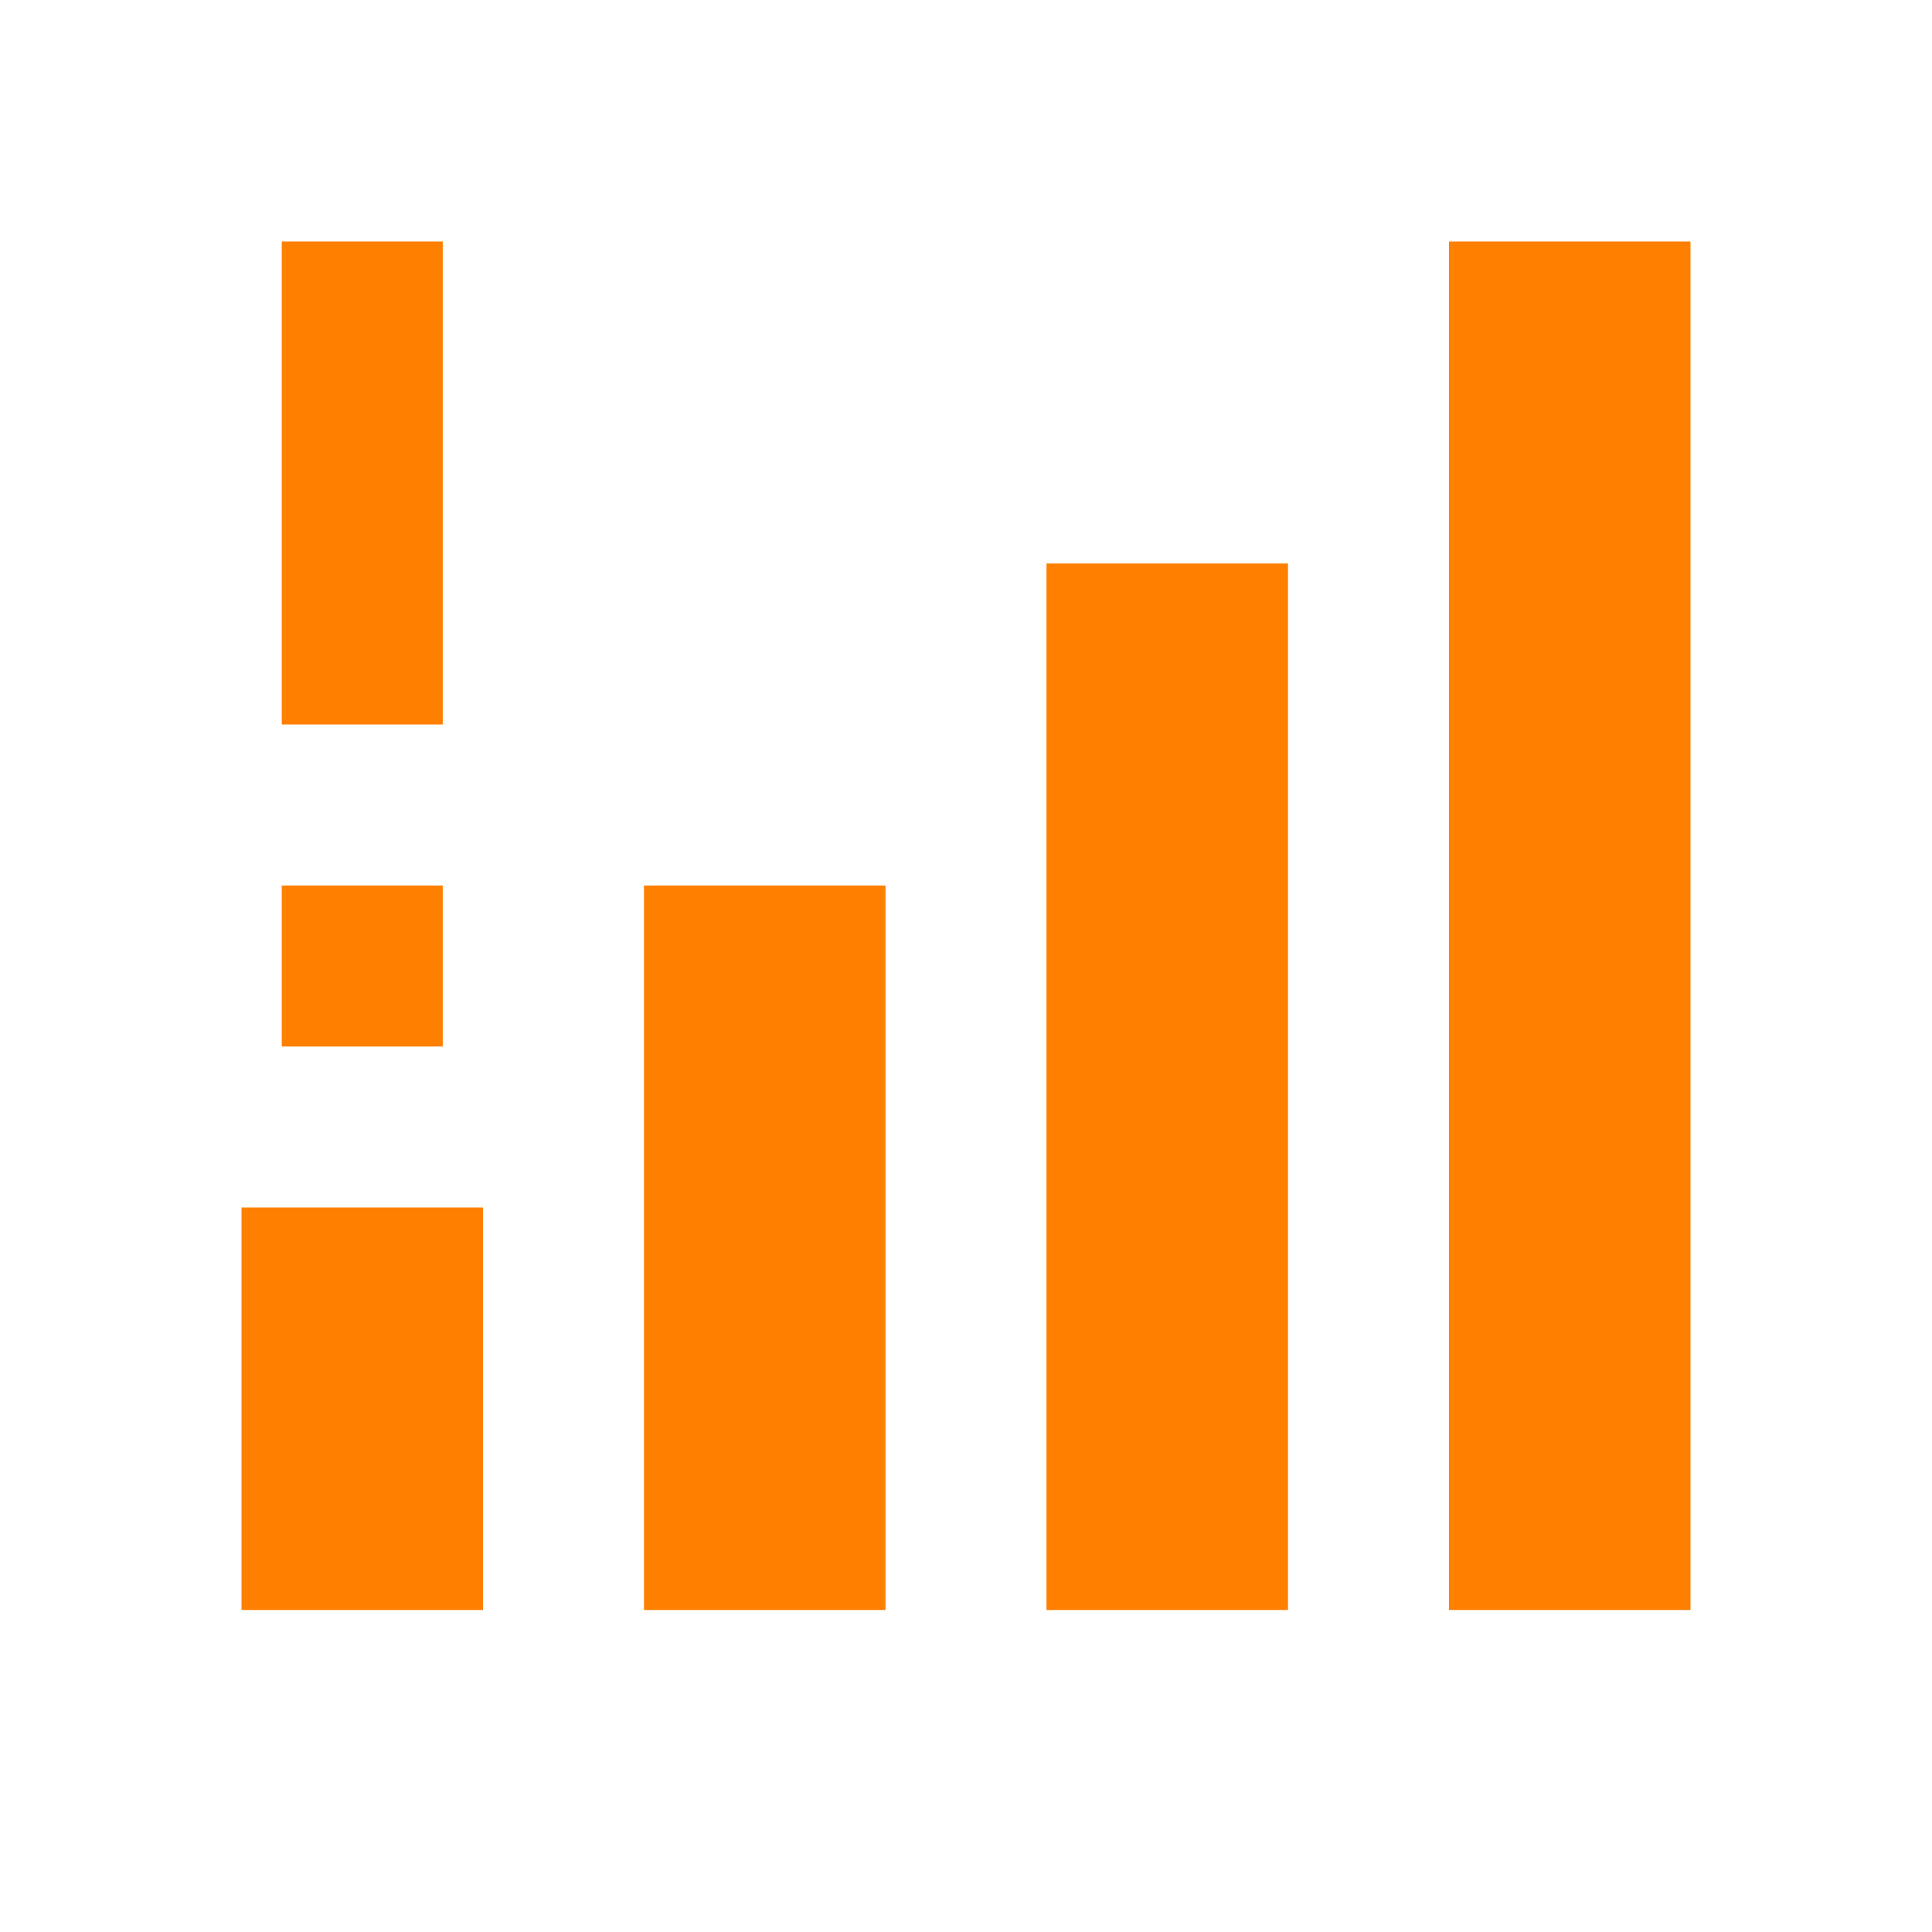 <svg width="24" height="24" viewBox="0 0 24 24" fill="none" xmlns="http://www.w3.org/2000/svg">
<path d="M21 3H18V20H21V3Z" fill="#FF8000"/>
<path d="M13 7H16V20H13V7Z" fill="#FF8000"/>
<path d="M11 11H8V20H11V11Z" fill="#FF8000"/>
<path d="M6 15H3V20H6V15Z" fill="#FF8000"/>
<path d="M3.5 13V11H5.5V13H3.5Z" fill="#FF8000"/>
<path d="M3.5 9V3H5.5V9H3.5Z" fill="#FF8000"/>
</svg>
